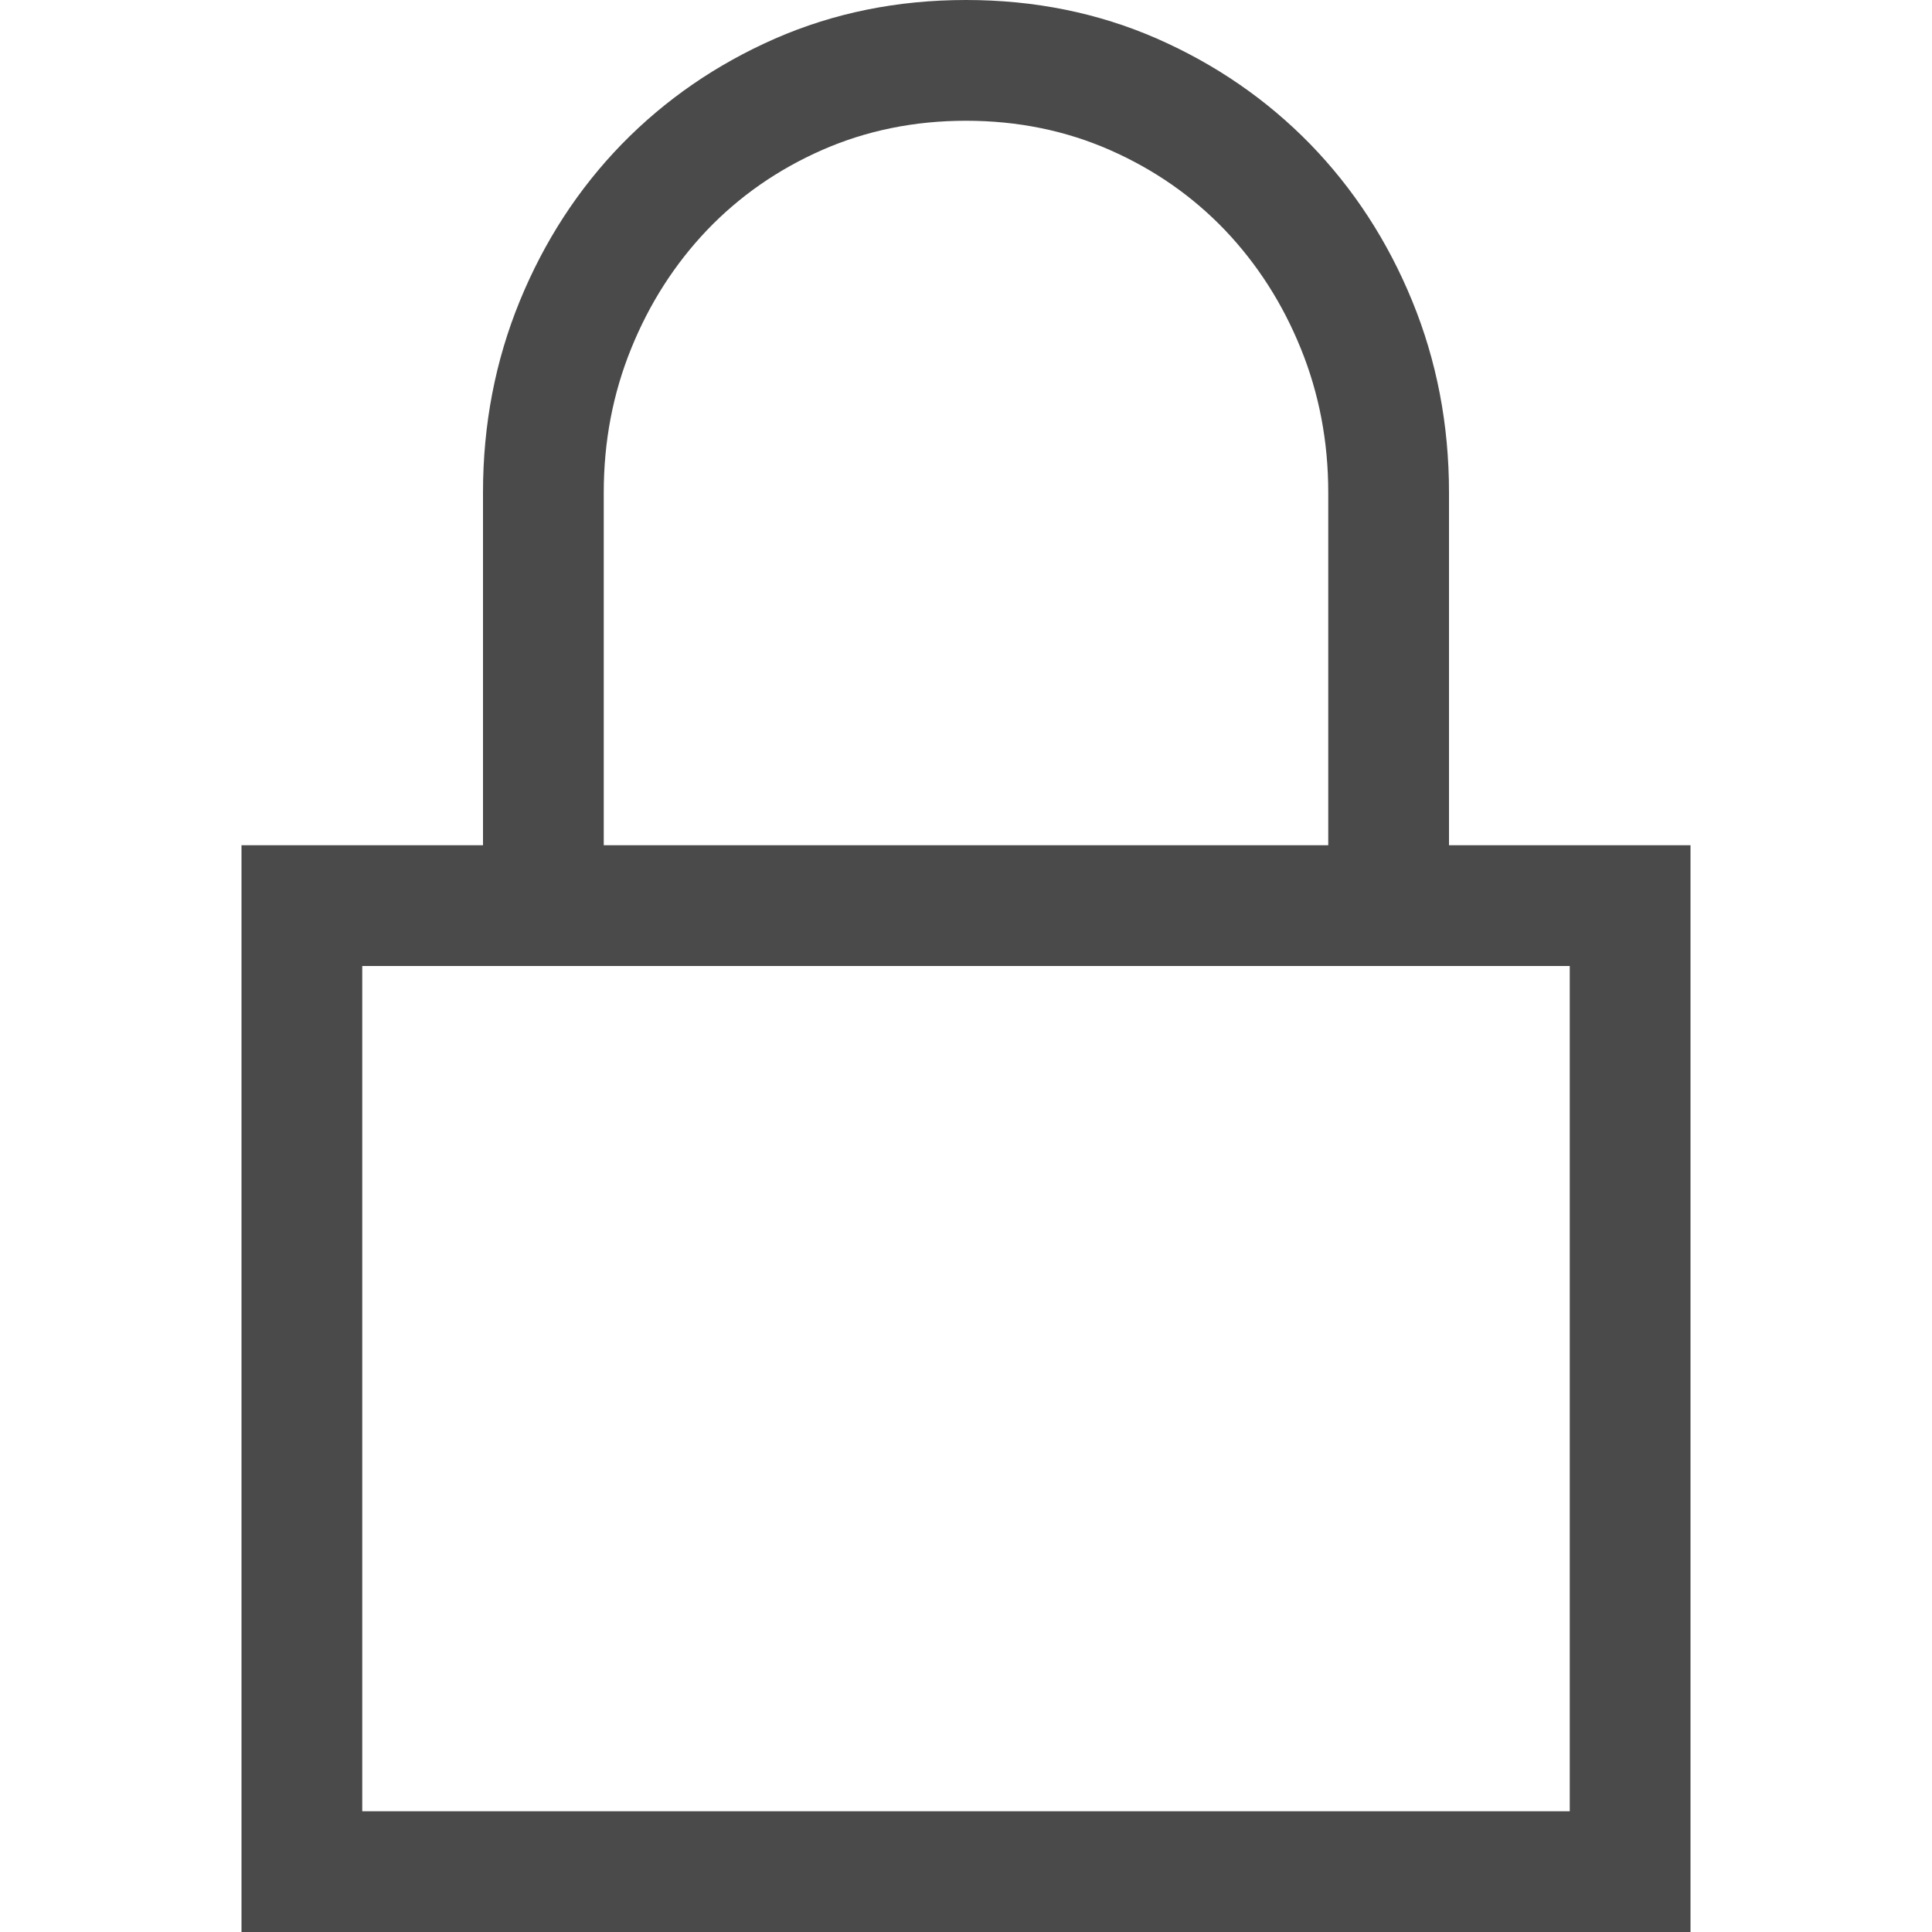 <?xml version="1.0" encoding="UTF-8" standalone="no"?>
<svg width="16px" height="16px" viewBox="0 0 16 16" version="1.1" xmlns="http://www.w3.org/2000/svg" xmlns:xlink="http://www.w3.org/1999/xlink">
    <defs></defs>
    <g stroke="none" stroke-width="1" fill="none" fill-rule="evenodd">
        <g fill="#4A4A4A">
            <path d="M14,7 L14,16 L2,16 L2,7 L4,7 L4,4.078 C4,3.516 4.102,2.987 4.305,2.492 C4.508,1.997 4.789,1.565 5.148,1.195 C5.508,0.826 5.931,0.534 6.418,0.32 C6.905,0.107 7.432,0 8,0 C8.568,0 9.095,0.107 9.582,0.32 C10.069,0.534 10.492,0.826 10.852,1.195 C11.211,1.565 11.492,1.997 11.695,2.492 C11.898,2.987 12,3.516 12,4.078 L12,7 L14,7 Z M5,7 L11,7 L11,4.078 C11,3.656 10.924,3.259 10.773,2.887 C10.622,2.514 10.413,2.188 10.145,1.906 C9.876,1.625 9.559,1.404 9.191,1.242 C8.824,1.081 8.427,1 8,1 C7.573,1 7.176,1.081 6.809,1.242 C6.441,1.404 6.124,1.625 5.855,1.906 C5.587,2.188 5.378,2.514 5.227,2.887 C5.076,3.259 5,3.656 5,4.078 L5,7 Z M13,8 L3,8 L3,15 L13,15 L13,8 Z"></path>
        </g>
    </g>
</svg>